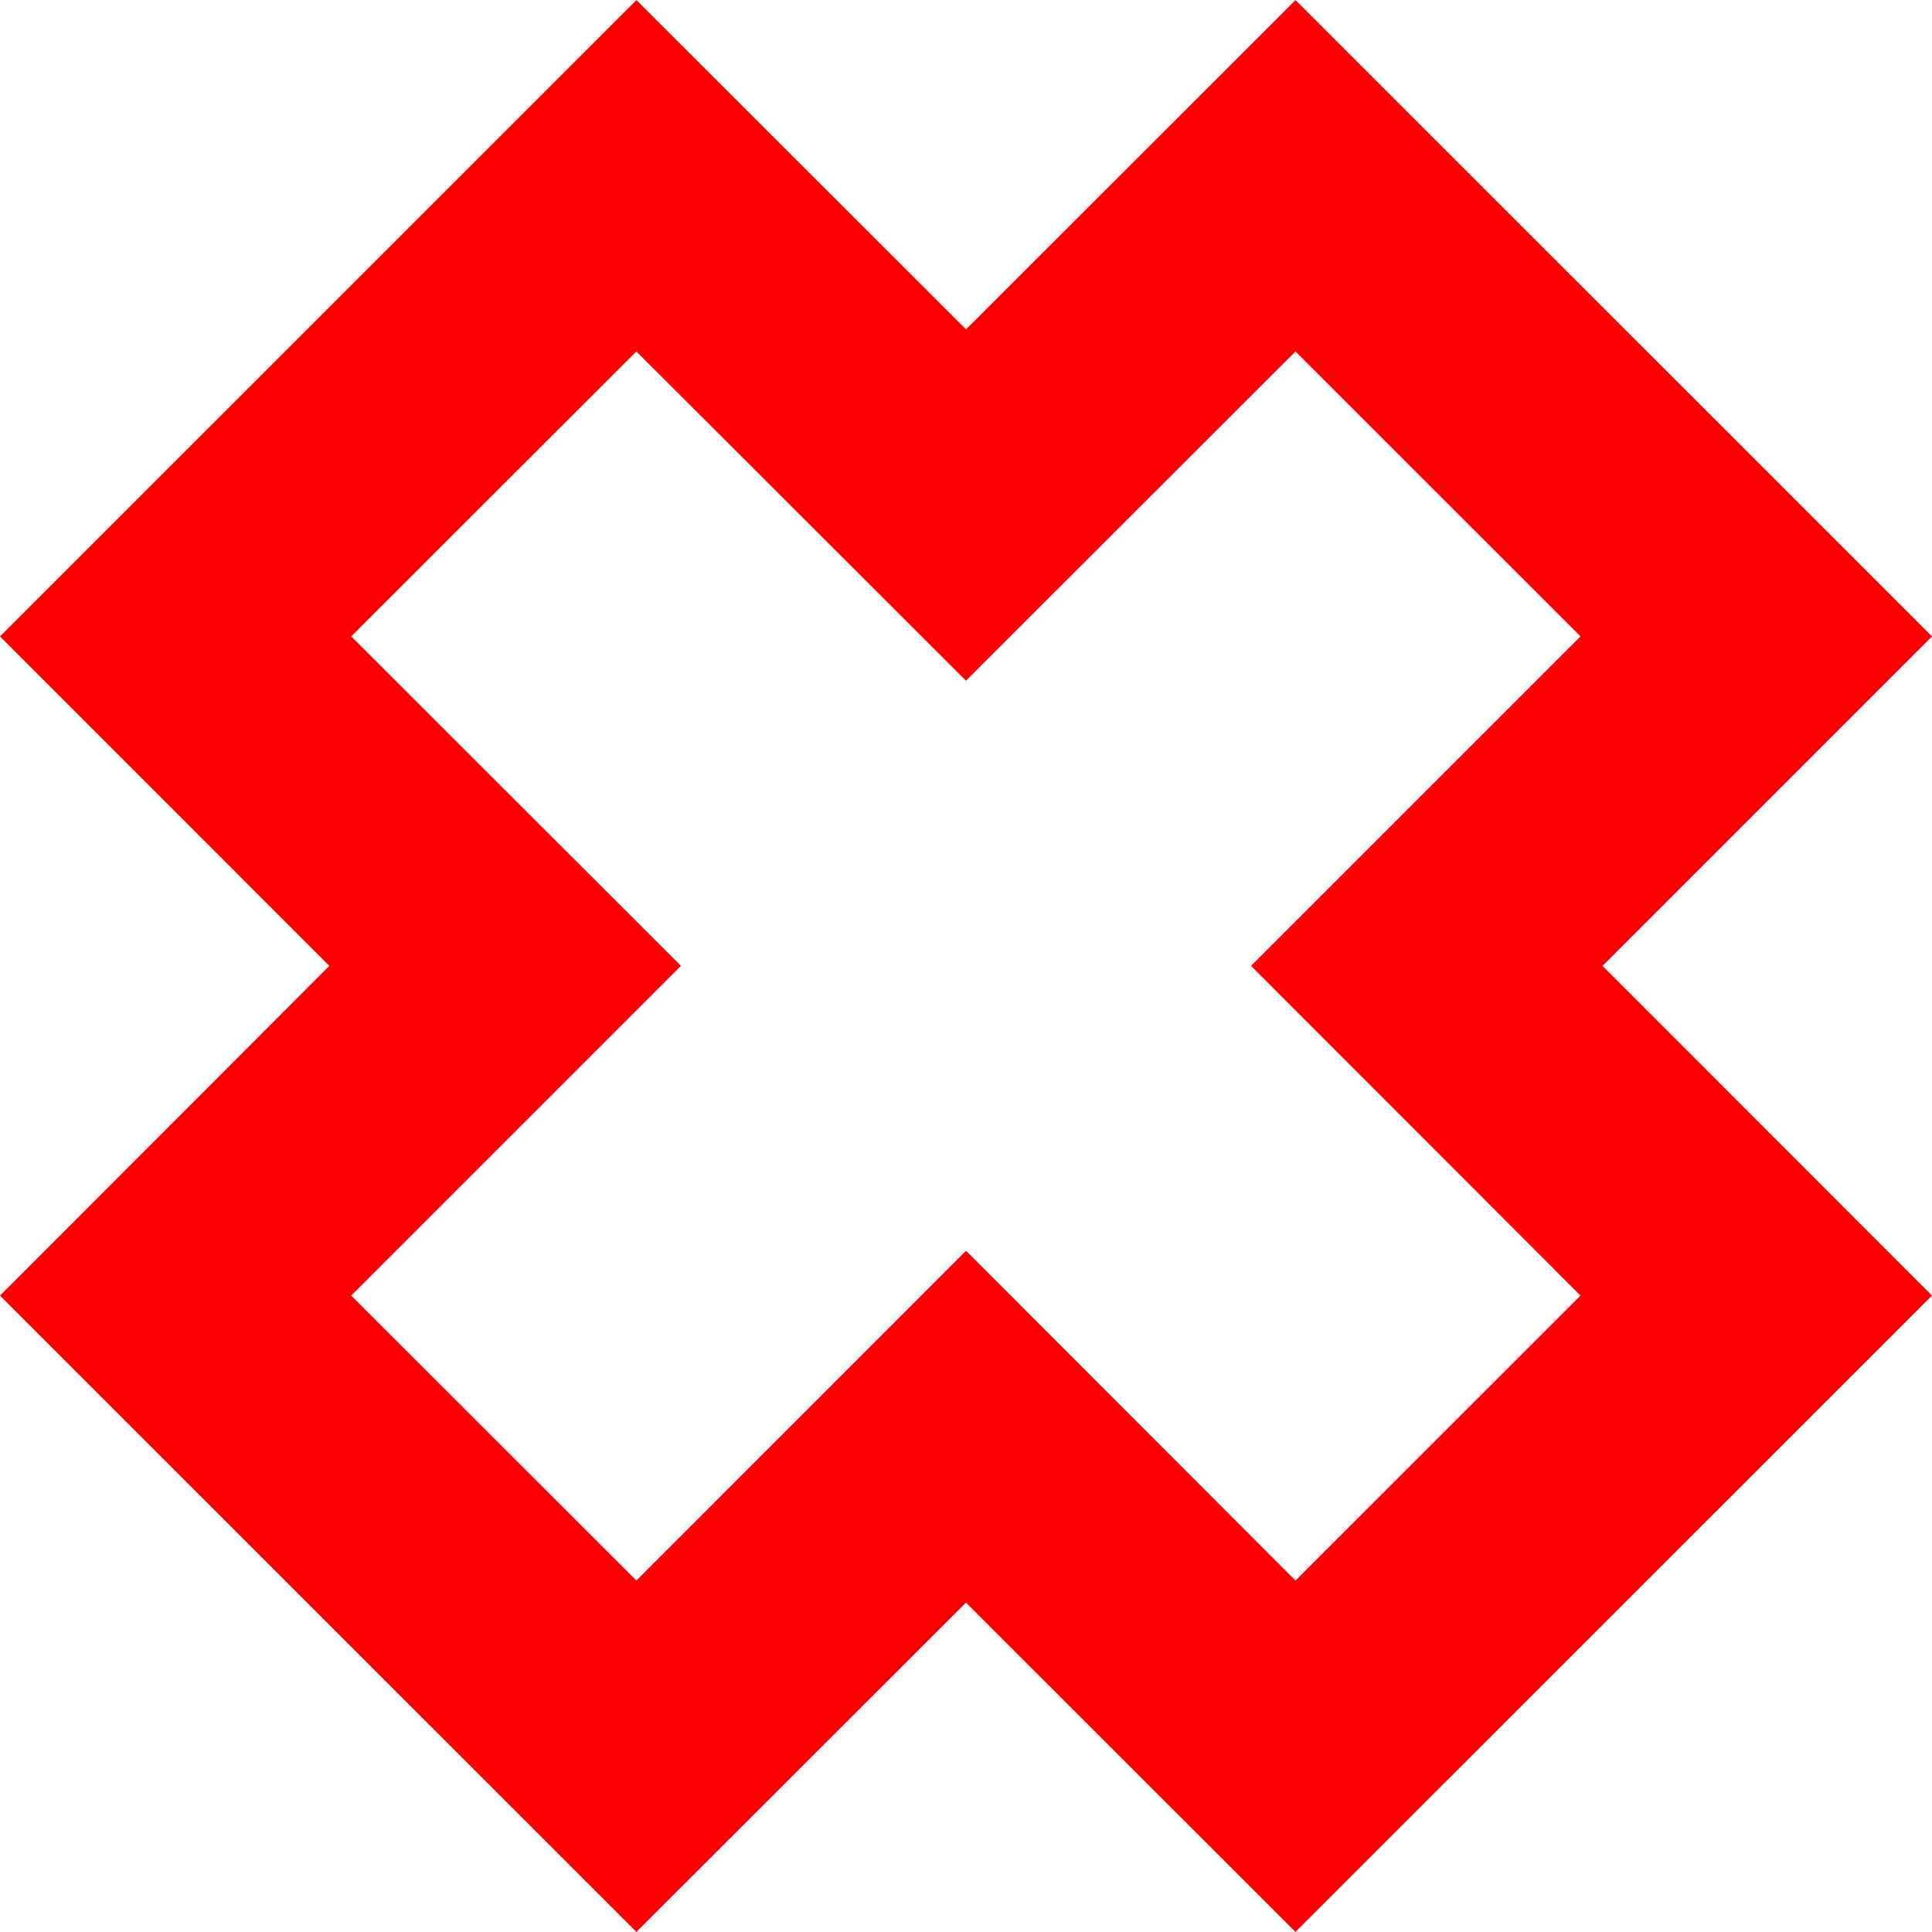 <?xml version="1.0"?>
<svg xmlns="http://www.w3.org/2000/svg" xmlns:xlink="http://www.w3.org/1999/xlink" version="1.1" id="Capa_1" x="0px" y="0px" viewBox="0 0 16.09 16.09" style="enable-background:new 0 0 16.09 16.09;" xml:space="preserve" width="512px" height="512px" class=""><g><g>
	<path d="M16.09,5.3l-5.301-5.299L8.045,2.743L5.3,0.001L0,5.3l2.743,2.744L0,10.79l5.3,5.299l2.745-2.742   l2.744,2.742l5.301-5.299l-2.744-2.746L16.09,5.3z M13.163,10.79l-2.374,2.373l-2.744-2.746L5.3,13.163L2.925,10.79l2.746-2.746   L2.925,5.3L5.3,2.927l2.745,2.742l2.744-2.742L13.163,5.3l-2.744,2.744L13.163,10.79z" data-original="#010002" class="active-path" data-old_color="#FD0101" fill="#FD0000"/>
</g></g> </svg>
